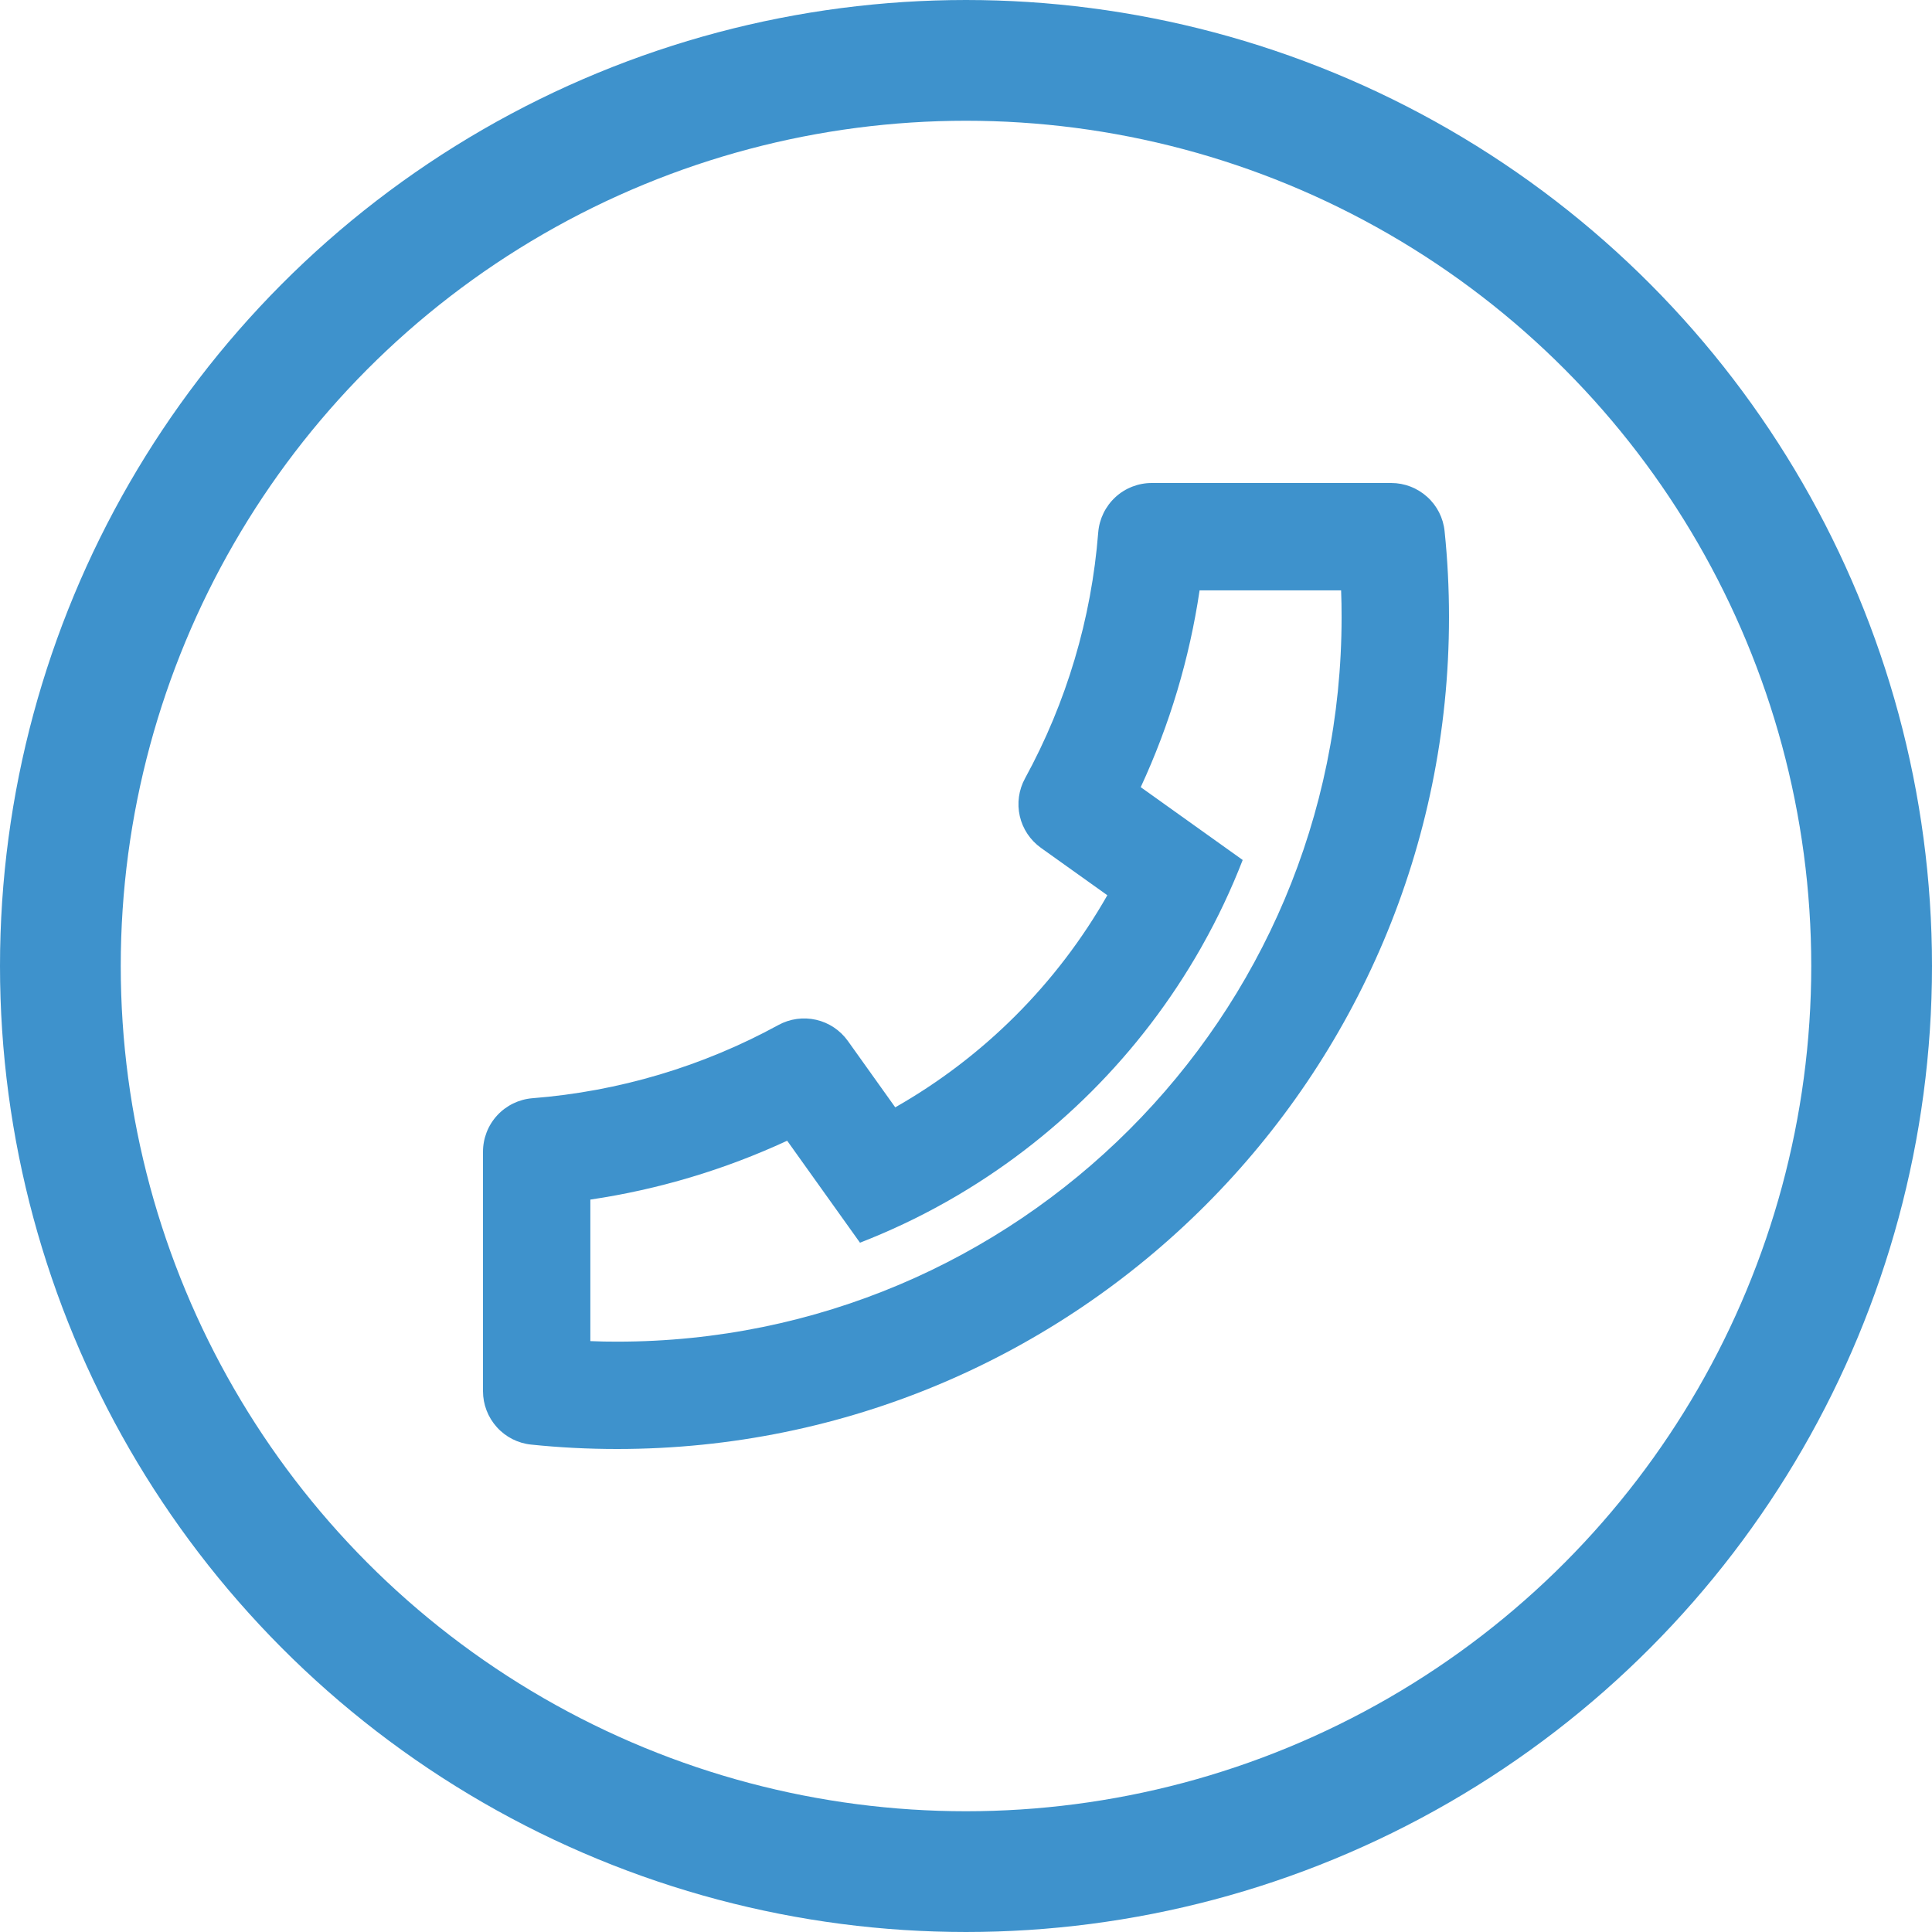 <svg width="32" height="32" viewBox="0 0 32 32" fill="none" xmlns="http://www.w3.org/2000/svg">
<circle cx="16" cy="16" r="15" stroke="#3E92CC" stroke-width="2"/>
<path d="M18.341 14.828C17.507 16.294 16.294 17.507 14.828 18.341L14.043 17.241C13.916 17.064 13.729 16.939 13.518 16.891C13.306 16.843 13.083 16.873 12.892 16.978C11.635 17.665 10.247 18.078 8.819 18.19C8.596 18.208 8.388 18.309 8.236 18.473C8.084 18.637 8 18.853 8 19.076V23.043C8 23.263 8.082 23.475 8.229 23.638C8.376 23.802 8.579 23.905 8.798 23.927C9.269 23.976 9.744 24 10.222 24C17.831 24 24 17.831 24 10.222C24 9.744 23.976 9.269 23.927 8.798C23.905 8.579 23.802 8.376 23.638 8.229C23.475 8.082 23.263 8 23.043 8H19.076C18.853 8 18.637 8.084 18.473 8.236C18.309 8.388 18.208 8.596 18.19 8.819C18.078 10.247 17.665 11.635 16.978 12.892C16.873 13.083 16.843 13.306 16.891 13.518C16.939 13.729 17.064 13.916 17.241 14.043L18.341 14.828ZM20.583 14.244L18.894 13.038C19.373 12.004 19.702 10.906 19.869 9.778H22.213C22.219 9.925 22.221 10.074 22.221 10.222C22.222 16.85 16.85 22.222 10.222 22.222C10.074 22.222 9.925 22.22 9.778 22.213V19.869C10.906 19.702 12.004 19.373 13.038 18.894L14.244 20.583C14.73 20.394 15.202 20.172 15.656 19.916L15.708 19.887C17.451 18.895 18.895 17.451 19.887 15.708L19.916 15.656C20.172 15.202 20.394 14.73 20.583 14.244Z" fill="#3E92CC"/>
</svg>
